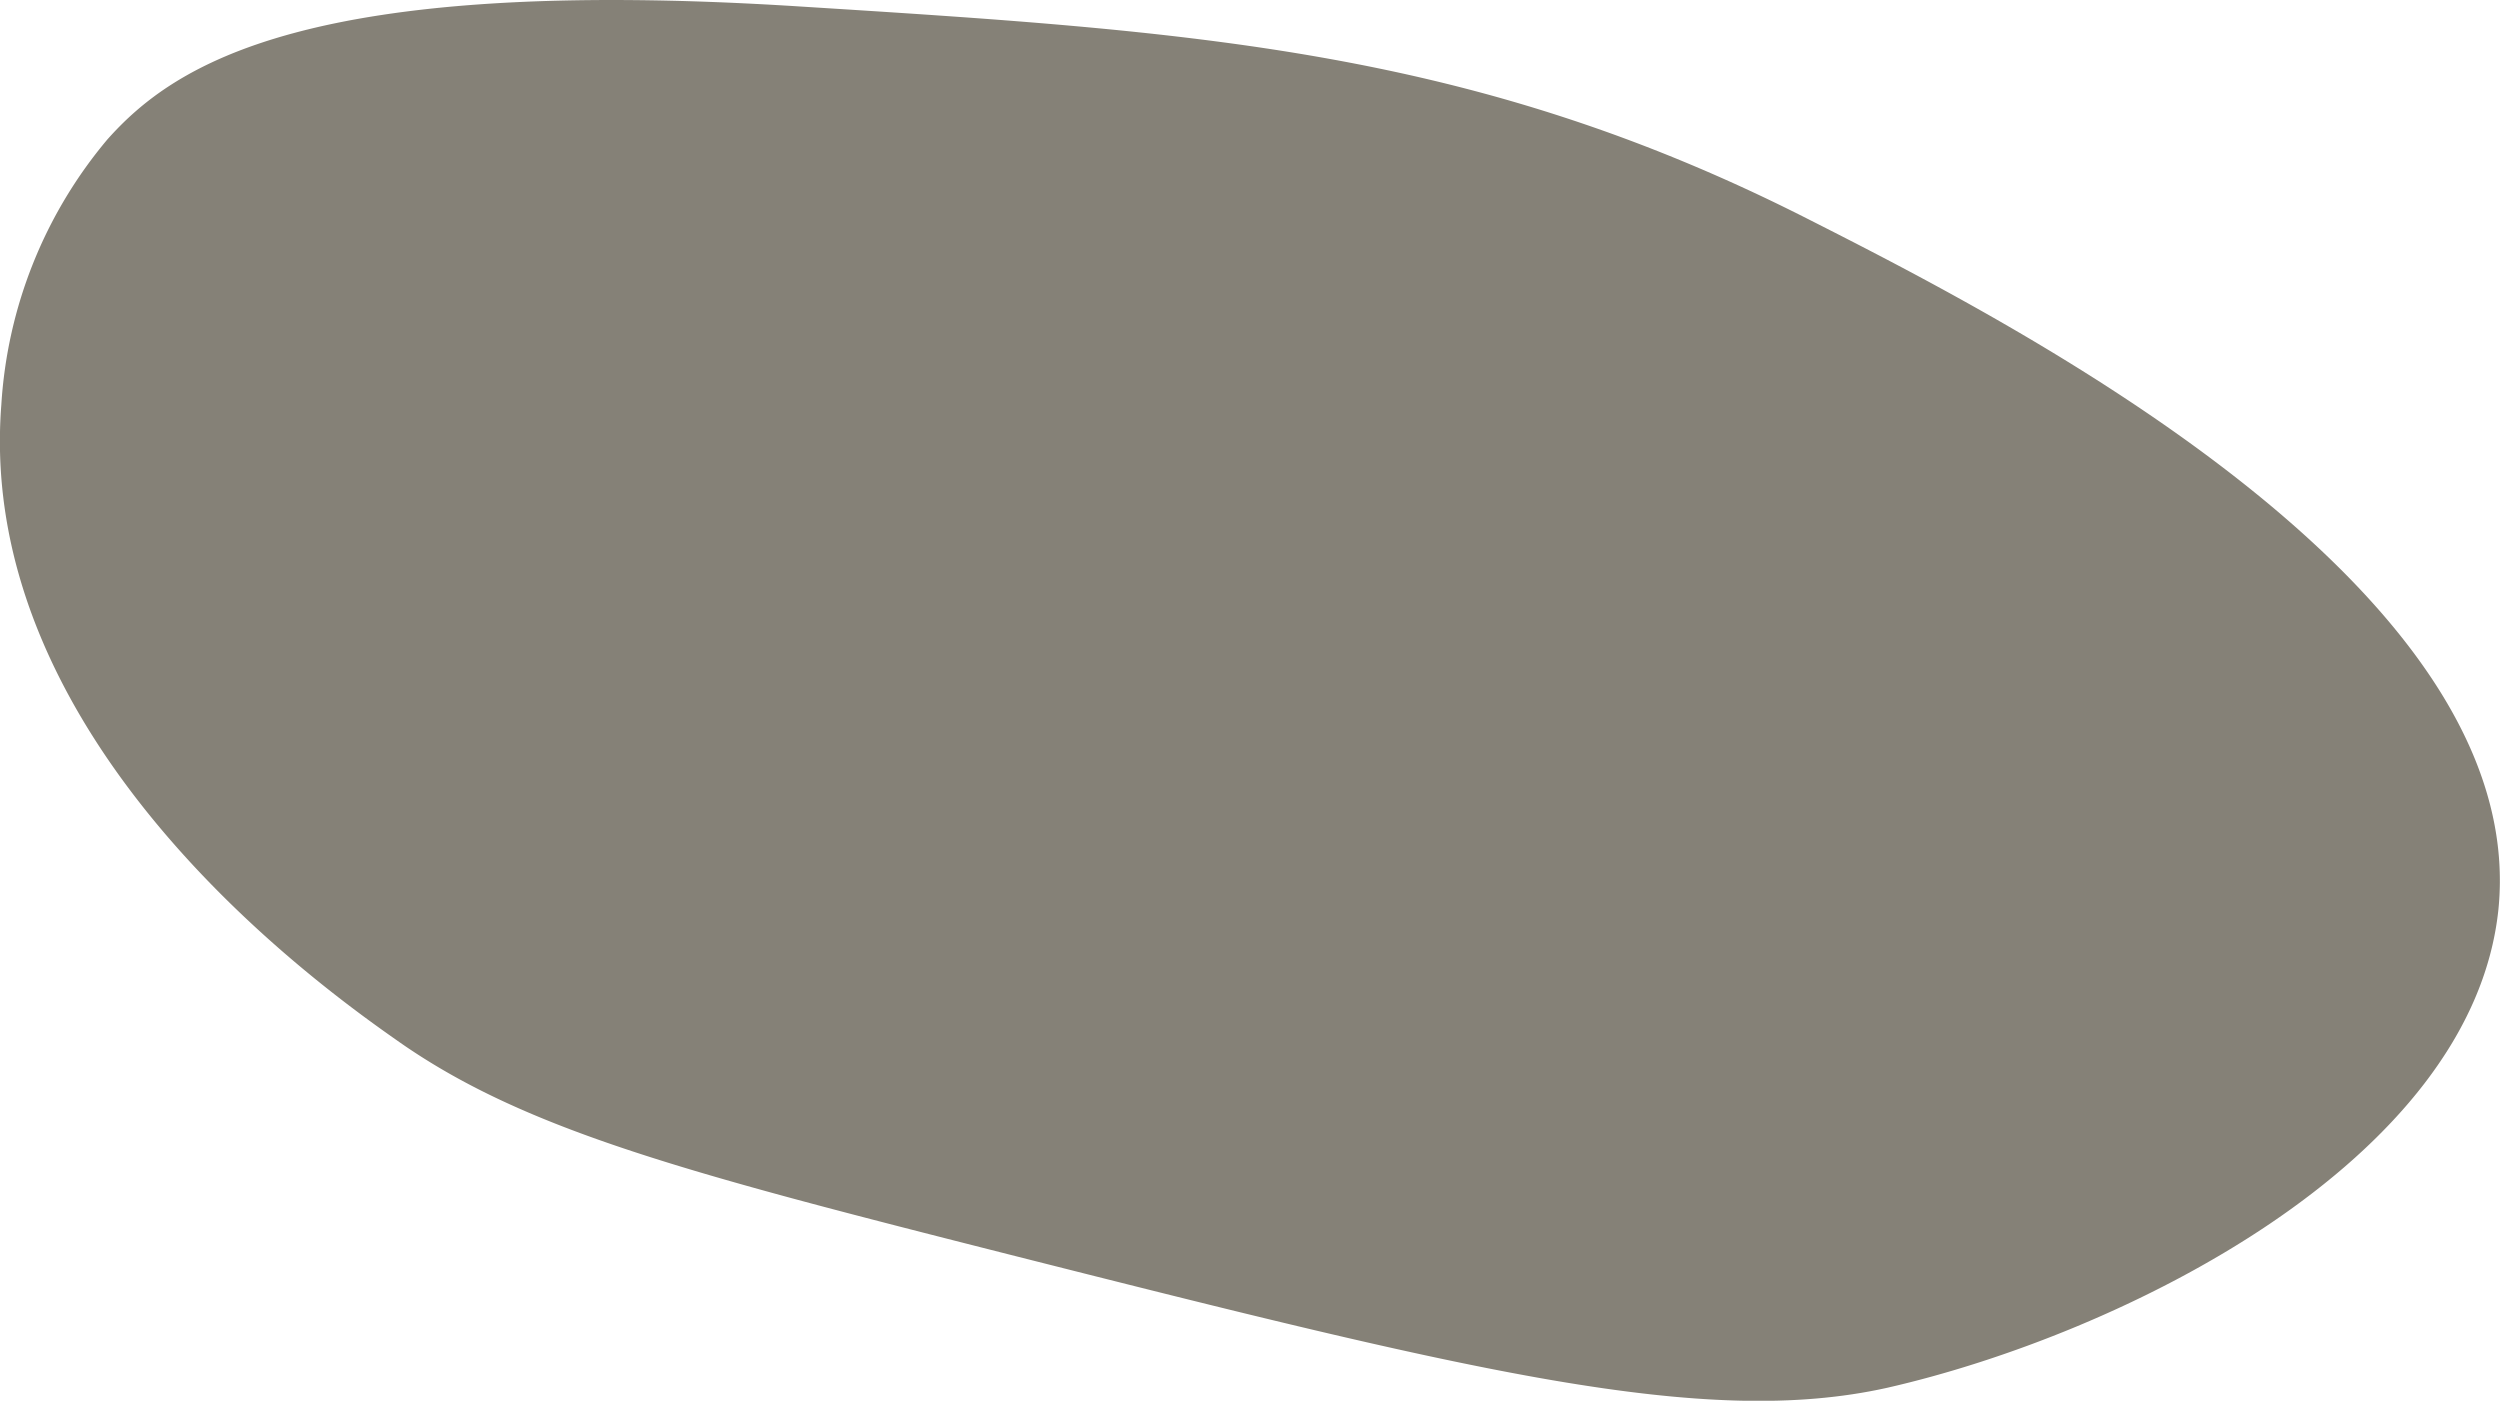 <svg id="Layer_1" data-name="Layer 1" xmlns="http://www.w3.org/2000/svg" viewBox="0 0 94.11 52.73">
    <defs>
        <style>
            .cls-1 {
                fill: #625d4f;
                opacity: 0.77;
            }

        </style>
    </defs>
    <title>cairo</title>
    <path class="cls-1" d="M.05,15.24c-1,12.82,12.35,22.14,15,24,4.79,3.34,10.93,4.94,23,8,17.31,4.38,26.1,6.54,33,5,8.77-2,22-8.49,23-18,1.23-12.18-18.49-22.19-26-26-12.61-6.4-23.09-7.06-38-8-18.48-1.17-23.48,2.18-26,5A17.14,17.14,0,0,0,.05,15.24Z" />
</svg>

